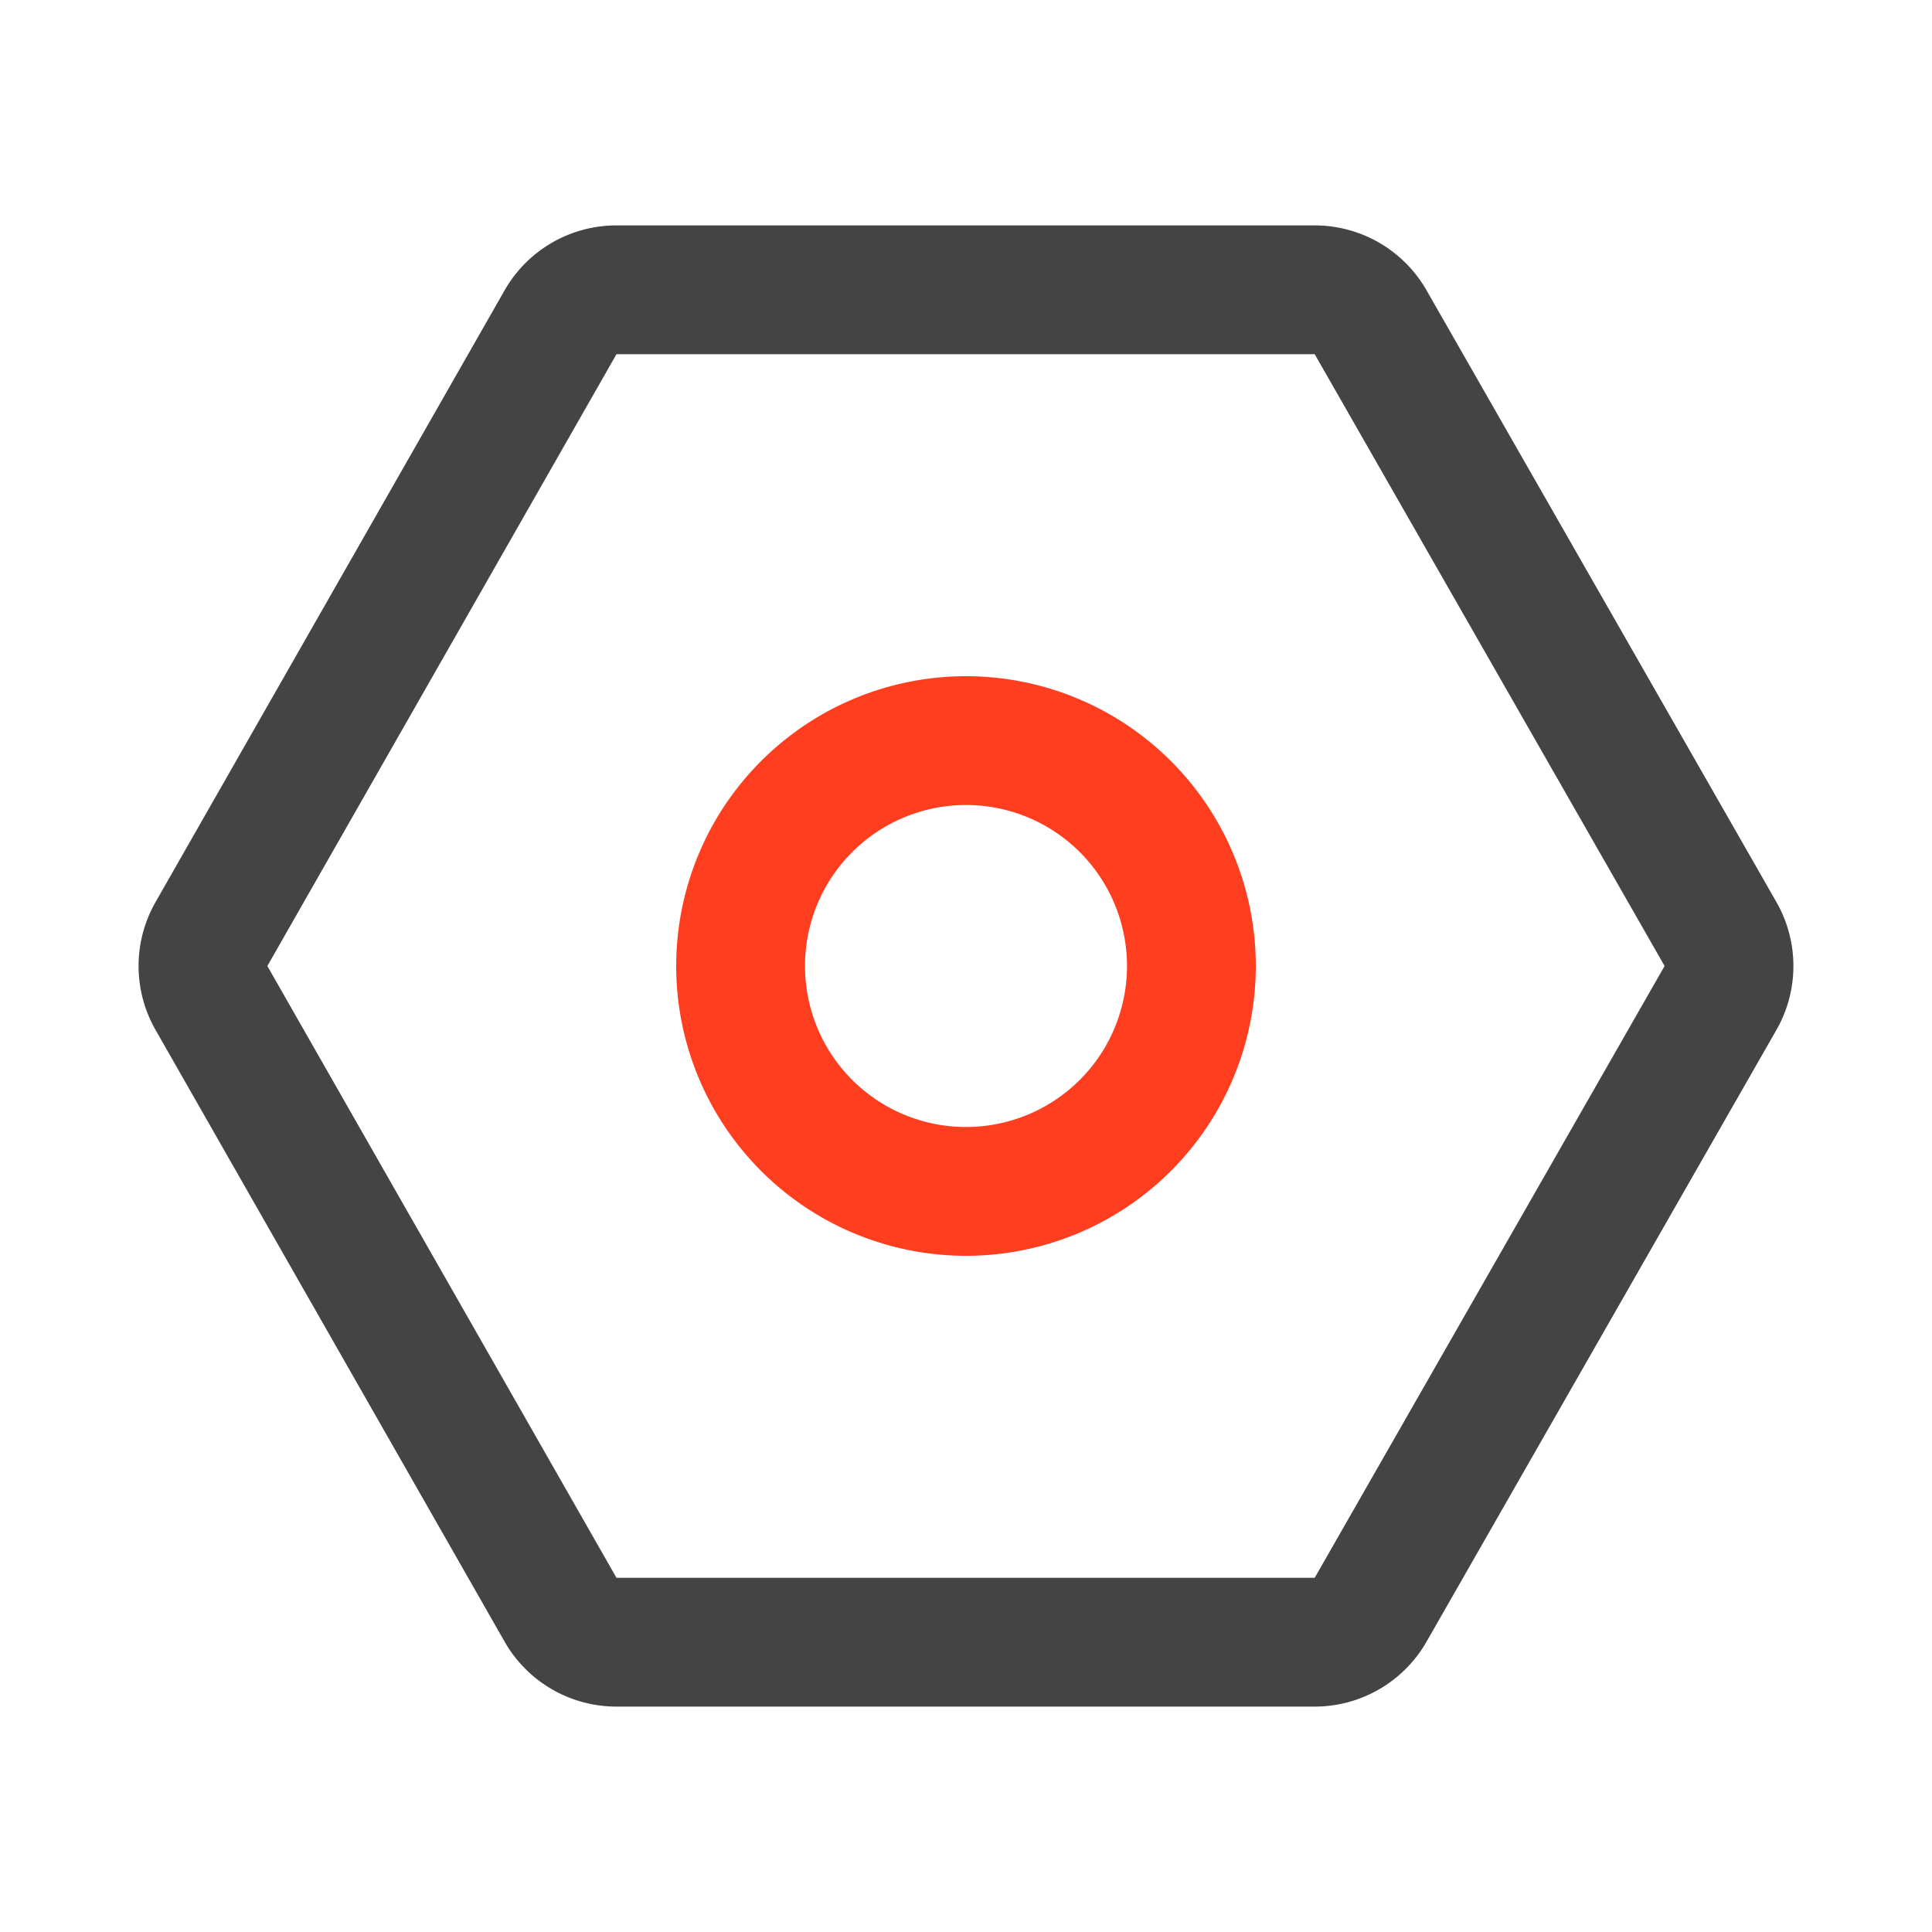 <?xml version="1.0" standalone="no"?><!DOCTYPE svg PUBLIC "-//W3C//DTD SVG 1.1//EN" "http://www.w3.org/Graphics/SVG/1.1/DTD/svg11.dtd"><svg t="1668491319124" class="icon" viewBox="0 0 1024 1024" version="1.1" xmlns="http://www.w3.org/2000/svg" p-id="3255" xmlns:xlink="http://www.w3.org/1999/xlink" width="200" height="200"><path d="M696.815 119.467H326.741a68.267 68.267 0 0 0-59.307 34.441l-185.02 324.267a68.267 68.267 0 0 0 0 67.652l185.02 324.267A68.267 68.267 0 0 0 326.741 904.533h370.074a68.267 68.267 0 0 0 59.255-34.372l185.463-324.267a68.267 68.267 0 0 0 0-67.789l-185.463-324.267A68.267 68.267 0 0 0 696.832 119.467z m-370.074 68.267h370.074l185.463 324.267-185.463 324.267H326.741L141.705 512l185.037-324.267z" fill="#444444" p-id="3256"></path><path d="M512 358.4a153.6 153.6 0 1 0 0 307.2 153.6 153.6 0 0 0 0-307.2z m0 68.267a85.333 85.333 0 1 1 0 170.667 85.333 85.333 0 0 1 0-170.667z" fill="#ff3d1f" p-id="3257"></path></svg>